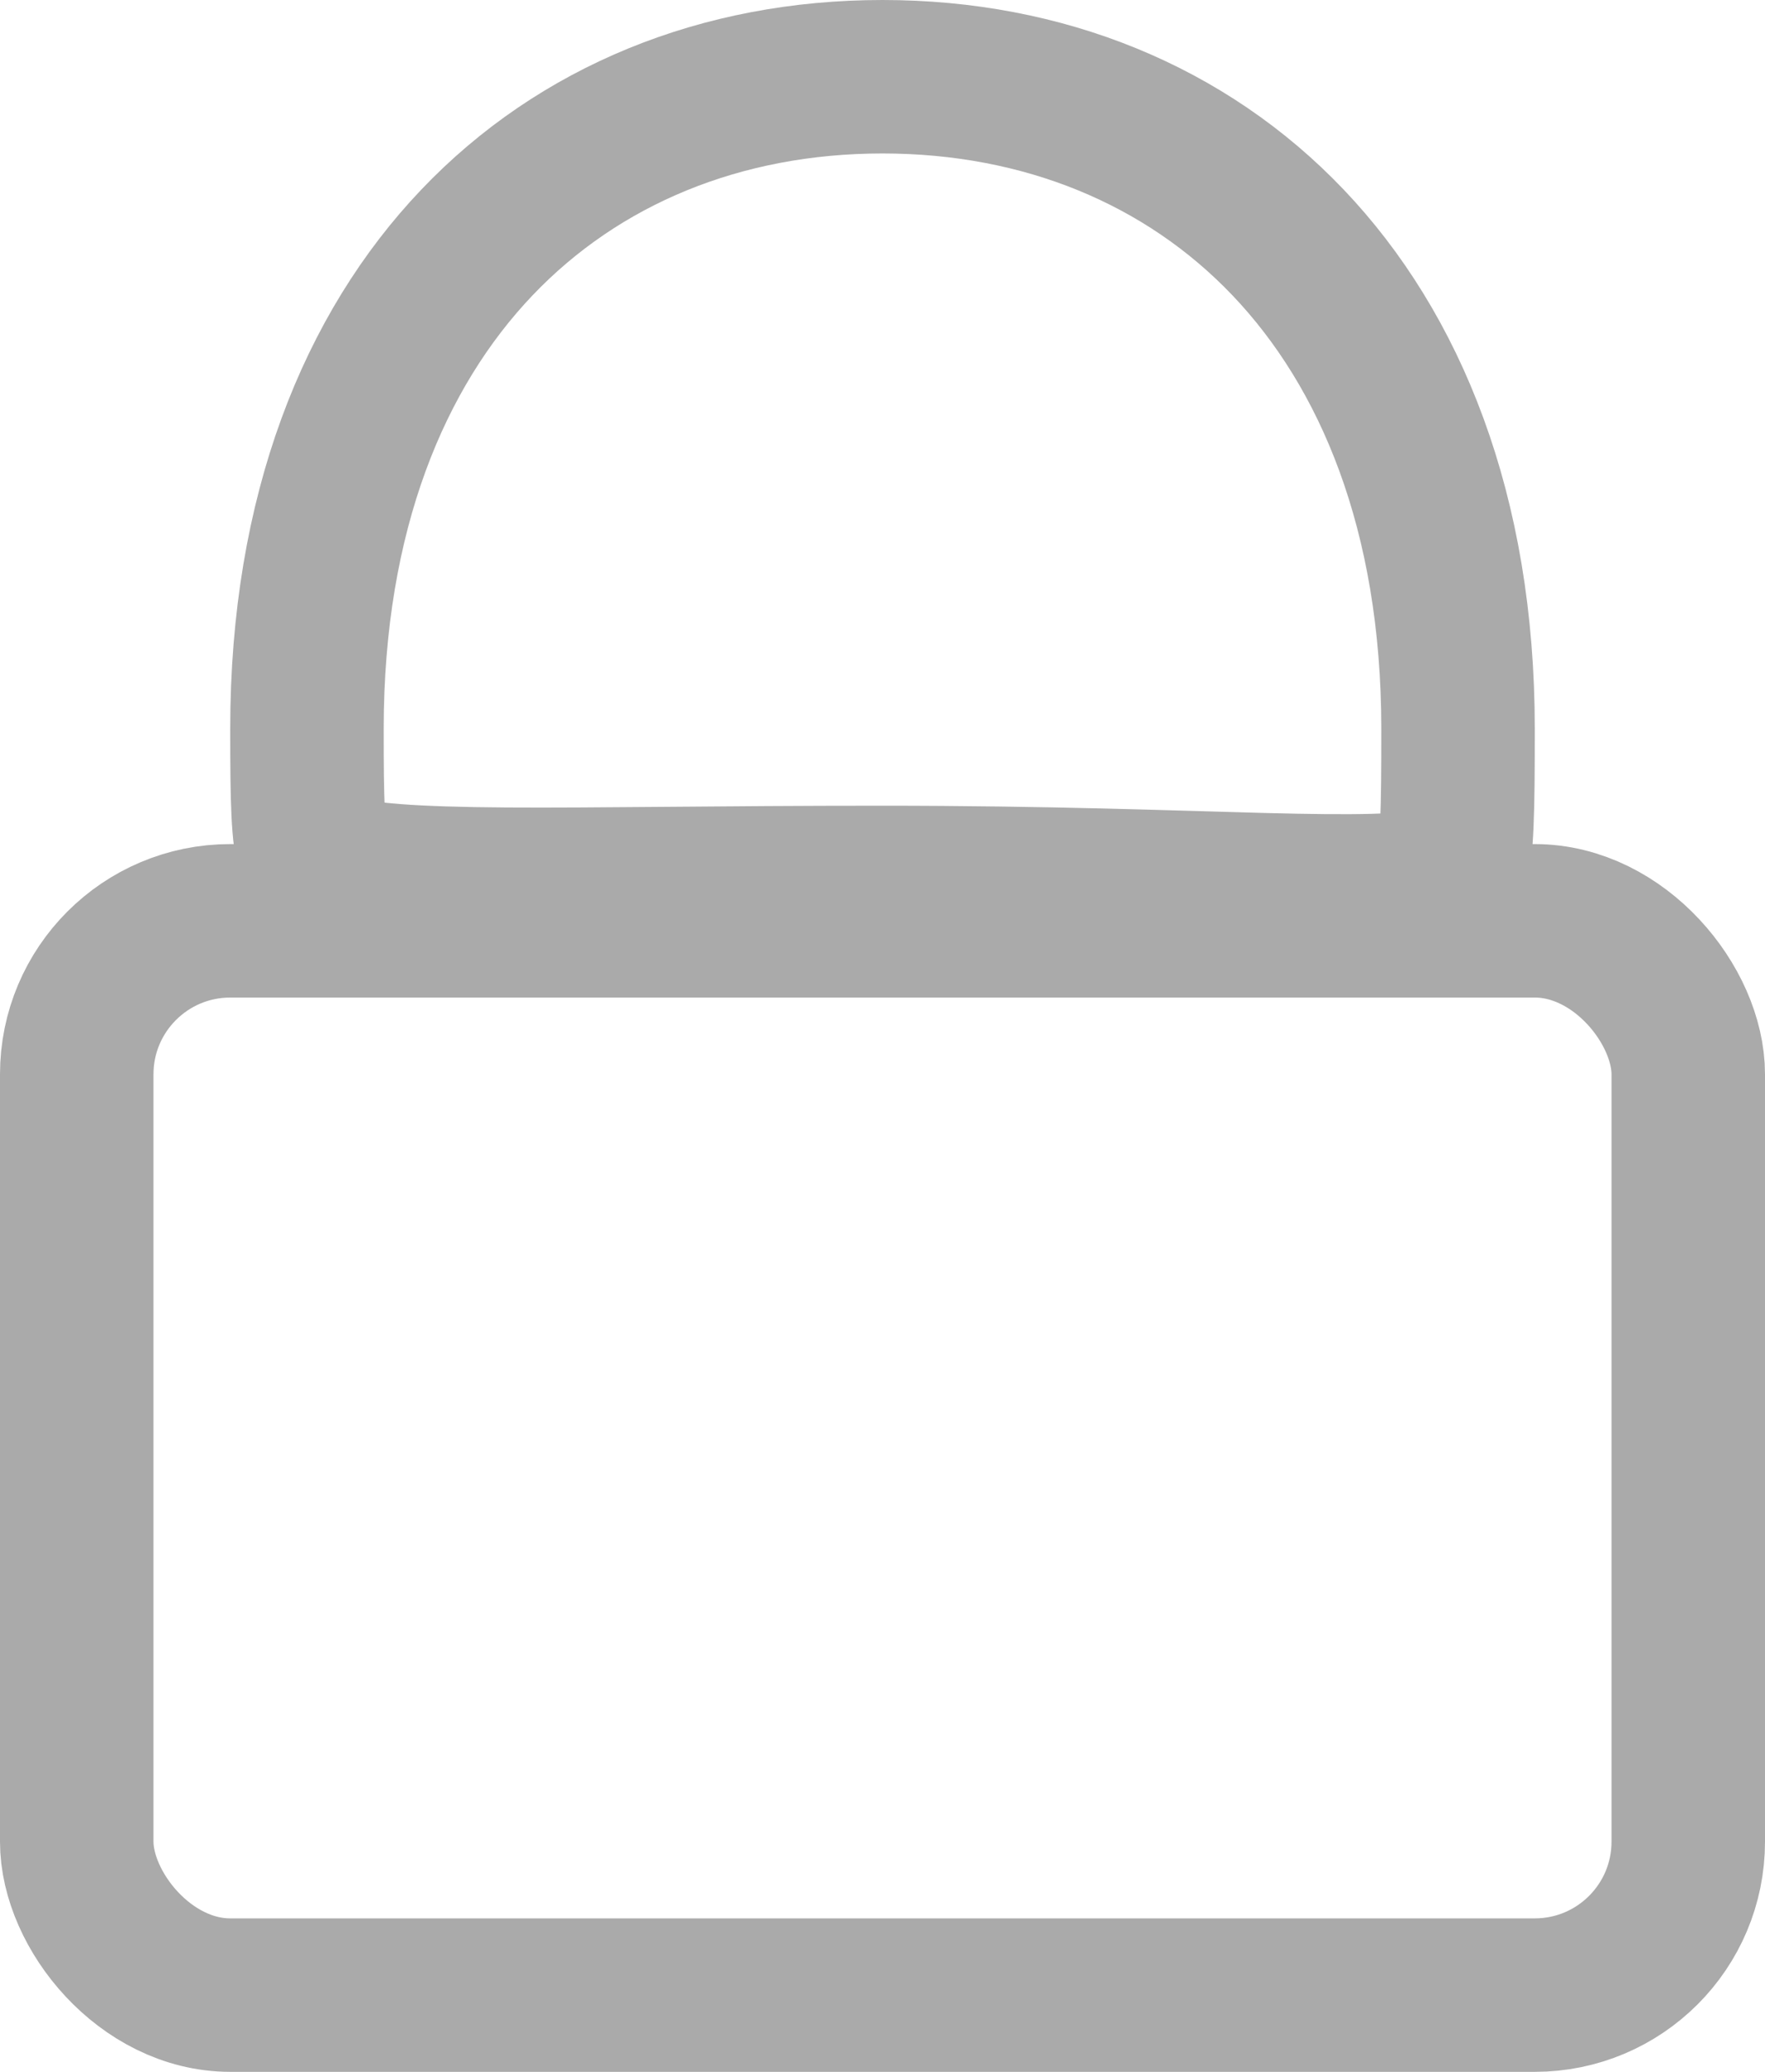 <svg width="23" height="27" viewBox="0 0 23 27" fill="none" xmlns="http://www.w3.org/2000/svg">
<rect x="1" y="12" width="21" height="14" rx="2" stroke="#AAAAAA" stroke-width="2"/>
<path d="M11.5 1C13.598 1 15.453 1.761 16.786 3.161C18.119 4.561 19 6.675 19 9.5C19 10.571 18.991 11.083 18.905 11.384C18.891 11.434 18.878 11.46 18.871 11.472C18.853 11.482 18.805 11.504 18.708 11.526C18.329 11.615 17.678 11.626 16.44 11.594C15.257 11.563 13.642 11.5 11.5 11.5C9.334 11.5 7.798 11.531 6.593 11.523C5.376 11.515 4.719 11.464 4.345 11.354C4.181 11.305 4.138 11.264 4.136 11.262C4.134 11.26 4.132 11.257 4.126 11.247C4.119 11.236 4.106 11.209 4.091 11.159C4.01 10.888 4 10.444 4 9.5C4 6.675 4.881 4.561 6.214 3.161C7.547 1.761 9.402 1 11.5 1Z" stroke="#AAAAAA" stroke-width="2"/>
</svg>
